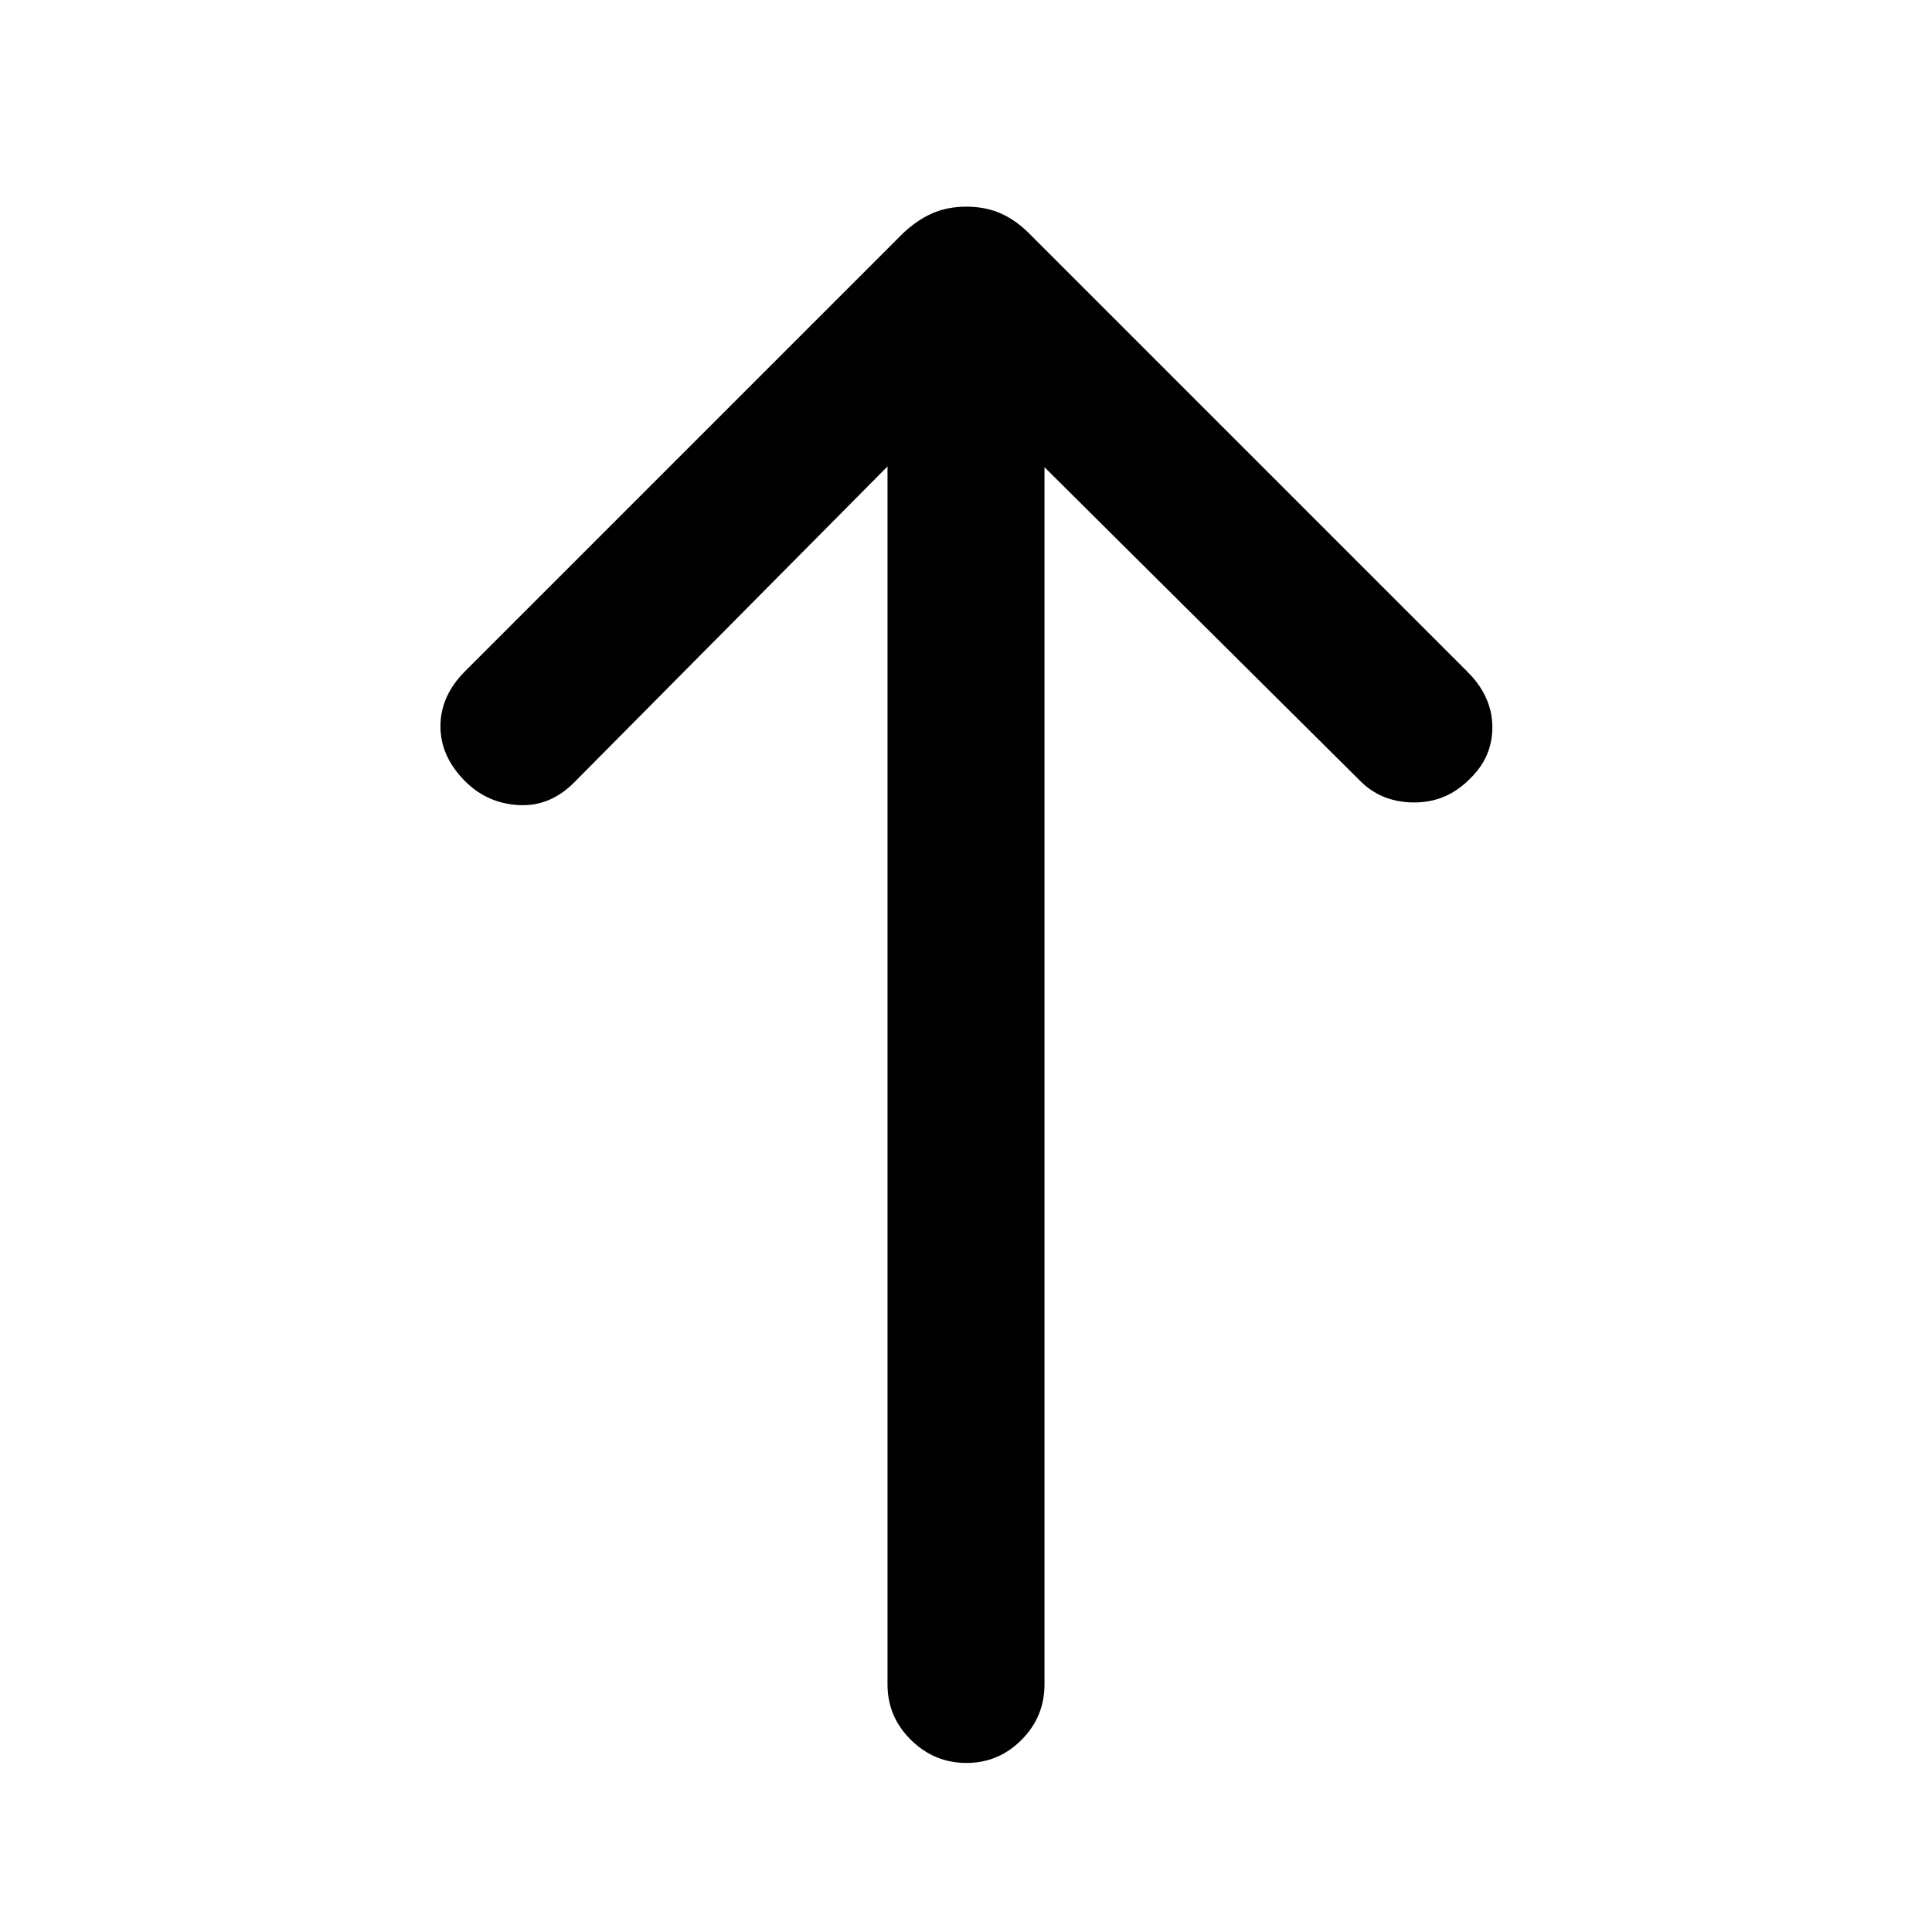 <svg xmlns="http://www.w3.org/2000/svg" height="20" viewBox="0 -960 960 960" width="20"><path d="M480.21-84q-15.98 0-27.59-11.47Q441-106.93 441-123v-605.23L285.27-571.19q-12.04 12.11-27.62 11.23-15.57-.89-26.5-11.81-12.3-12.31-12.3-27.38 0-15.08 12.3-27.39l217.54-217.54q7.02-6.61 14.55-9.92 7.53-3.31 16.96-3.31t16.96 3.31q7.53 3.31 14.15 9.92l217.92 217.93q12.31 12.3 12.31 27.57t-11.83 26.2q-11.4 11.3-27.53 11.11-16.13-.19-26.72-11.11L519-727.85V-123q0 16.07-11.41 27.53Q496.19-84 480.21-84Z"/></svg>